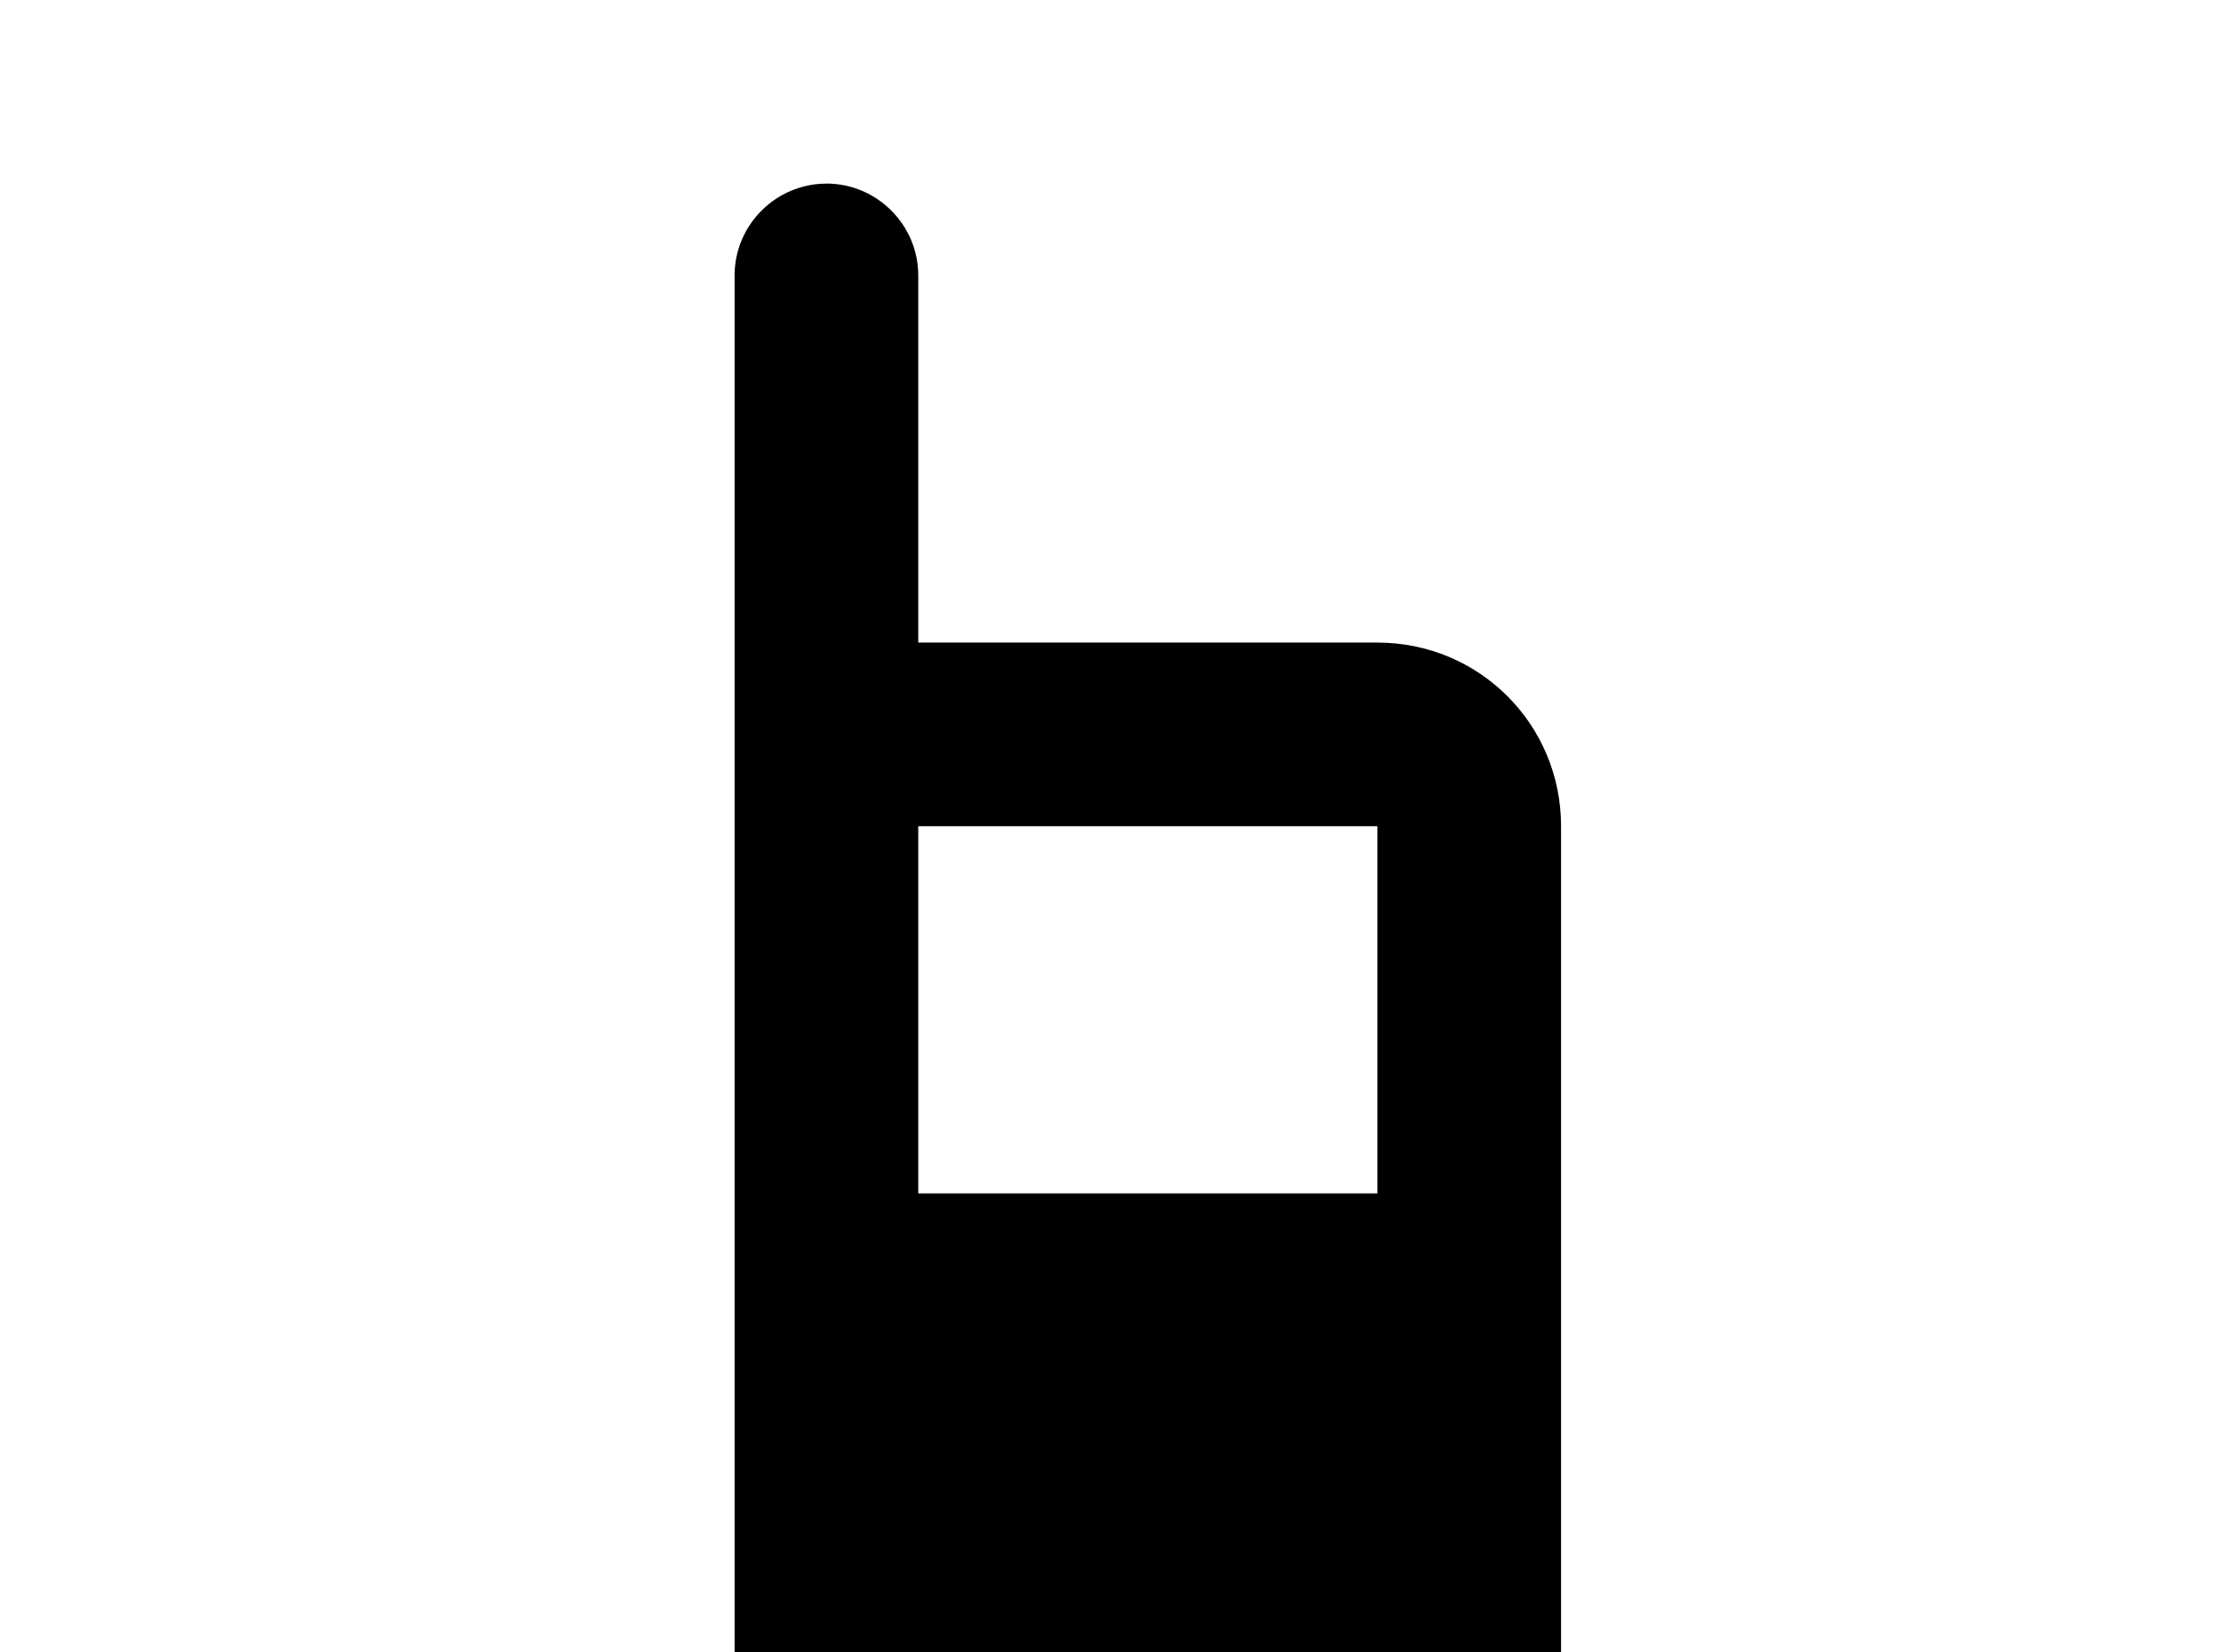 <!-- Generated by IcoMoon.io -->
<svg version="1.1" xmlns="http://www.w3.org/2000/svg" width="43" height="32" viewBox="0 0 43 32">
<title>radio-handheld</title>
<path d="M16 3.556c-0.978 0-1.778 0.8-1.778 1.778v30.222c0 1.973 1.582 3.556 3.556 3.556h8.889c1.973 0 3.556-1.582 3.556-3.556v-19.556c0-1.973-1.582-3.556-3.556-3.556h-8.889v-7.111c0-0.978-0.8-1.778-1.778-1.778M17.778 16h8.889v7.111h-8.889v-7.111z"></path>
</svg>
